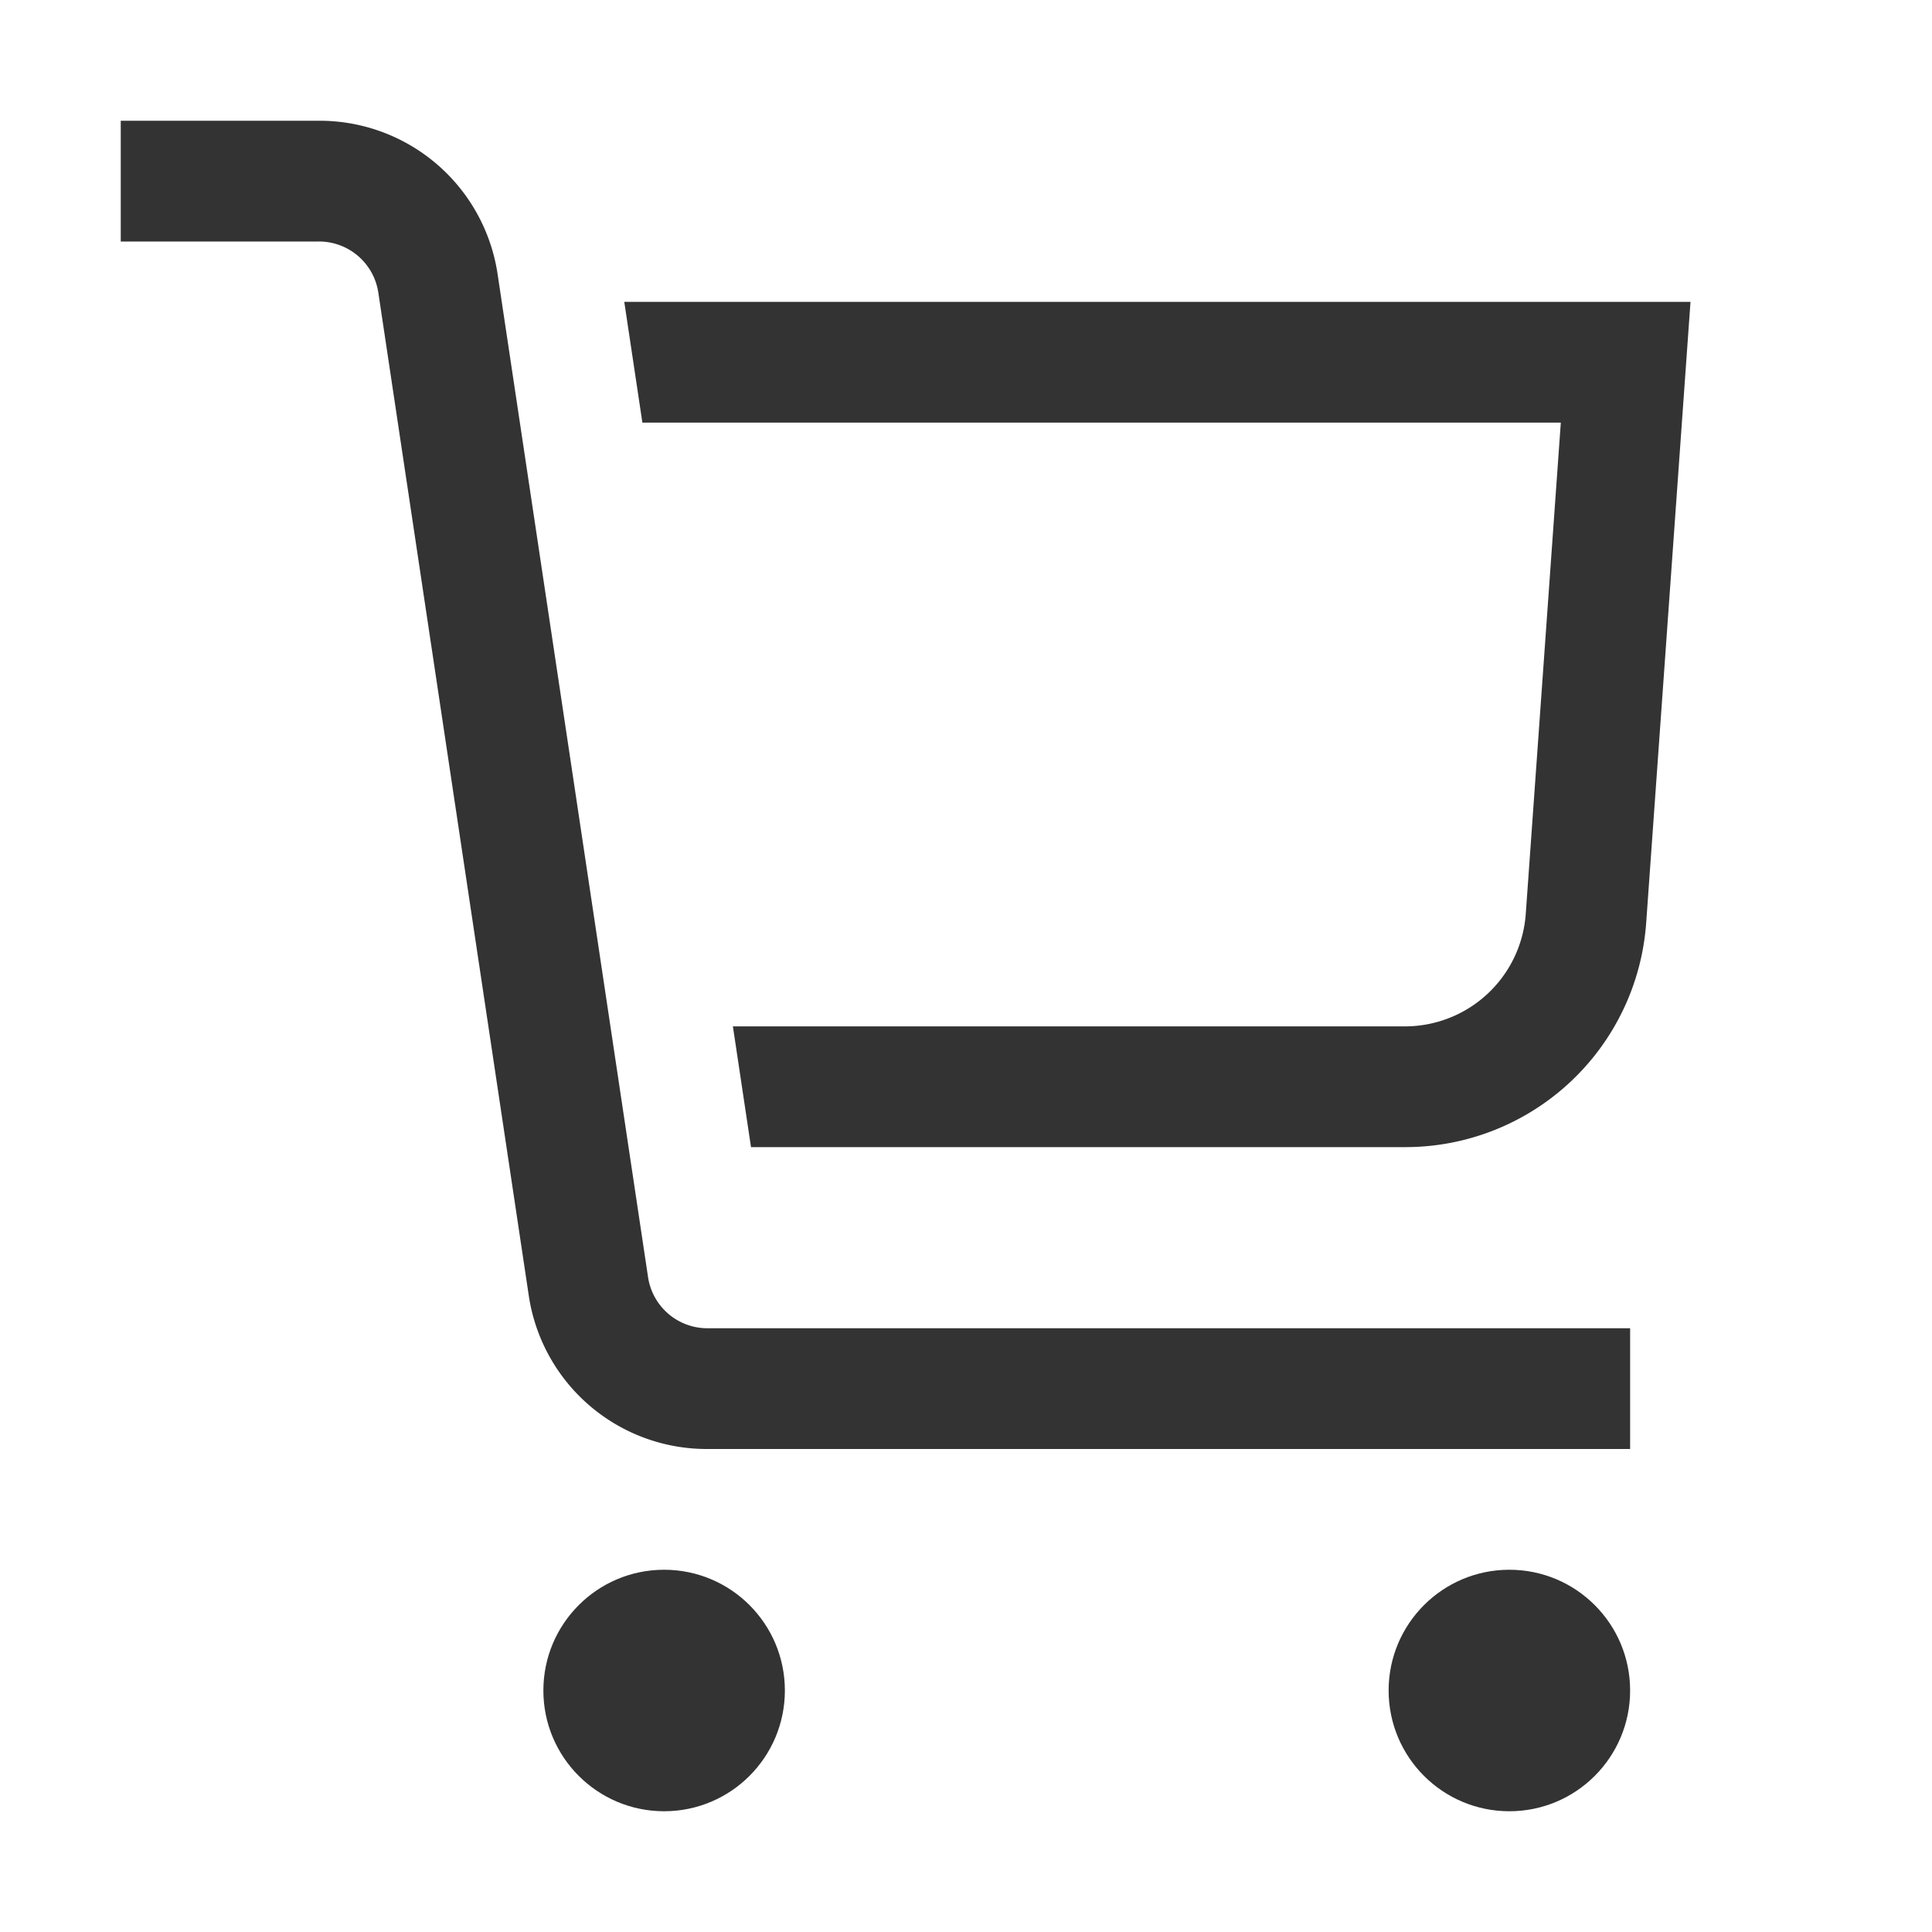 <svg xmlns="http://www.w3.org/2000/svg" viewBox="0 0 32 32"><title>rexicon-32-cart-l</title><g fill="#333"><circle cx="11" cy="28" r="2"/><circle cx="25" cy="28" r="2"/><path d="M10.733 21.148L8.244 4.555A2.981 2.981 0 0 0 5.278 2H2v2h3.278a.994.994 0 0 1 .989.852l2.489 16.593A2.981 2.981 0 0 0 11.722 24H27v-2H11.722a.994.994 0 0 1-.989-.852z"/><path d="M10.34 5l.3 2h15.212l-.581 8.143A2.007 2.007 0 0 1 23.276 17H12.139l.3 2h10.837a4 4 0 0 0 3.99-3.715L28 5z"/></g><path fill="none" d="M0 0h32v32H0z"/></svg>